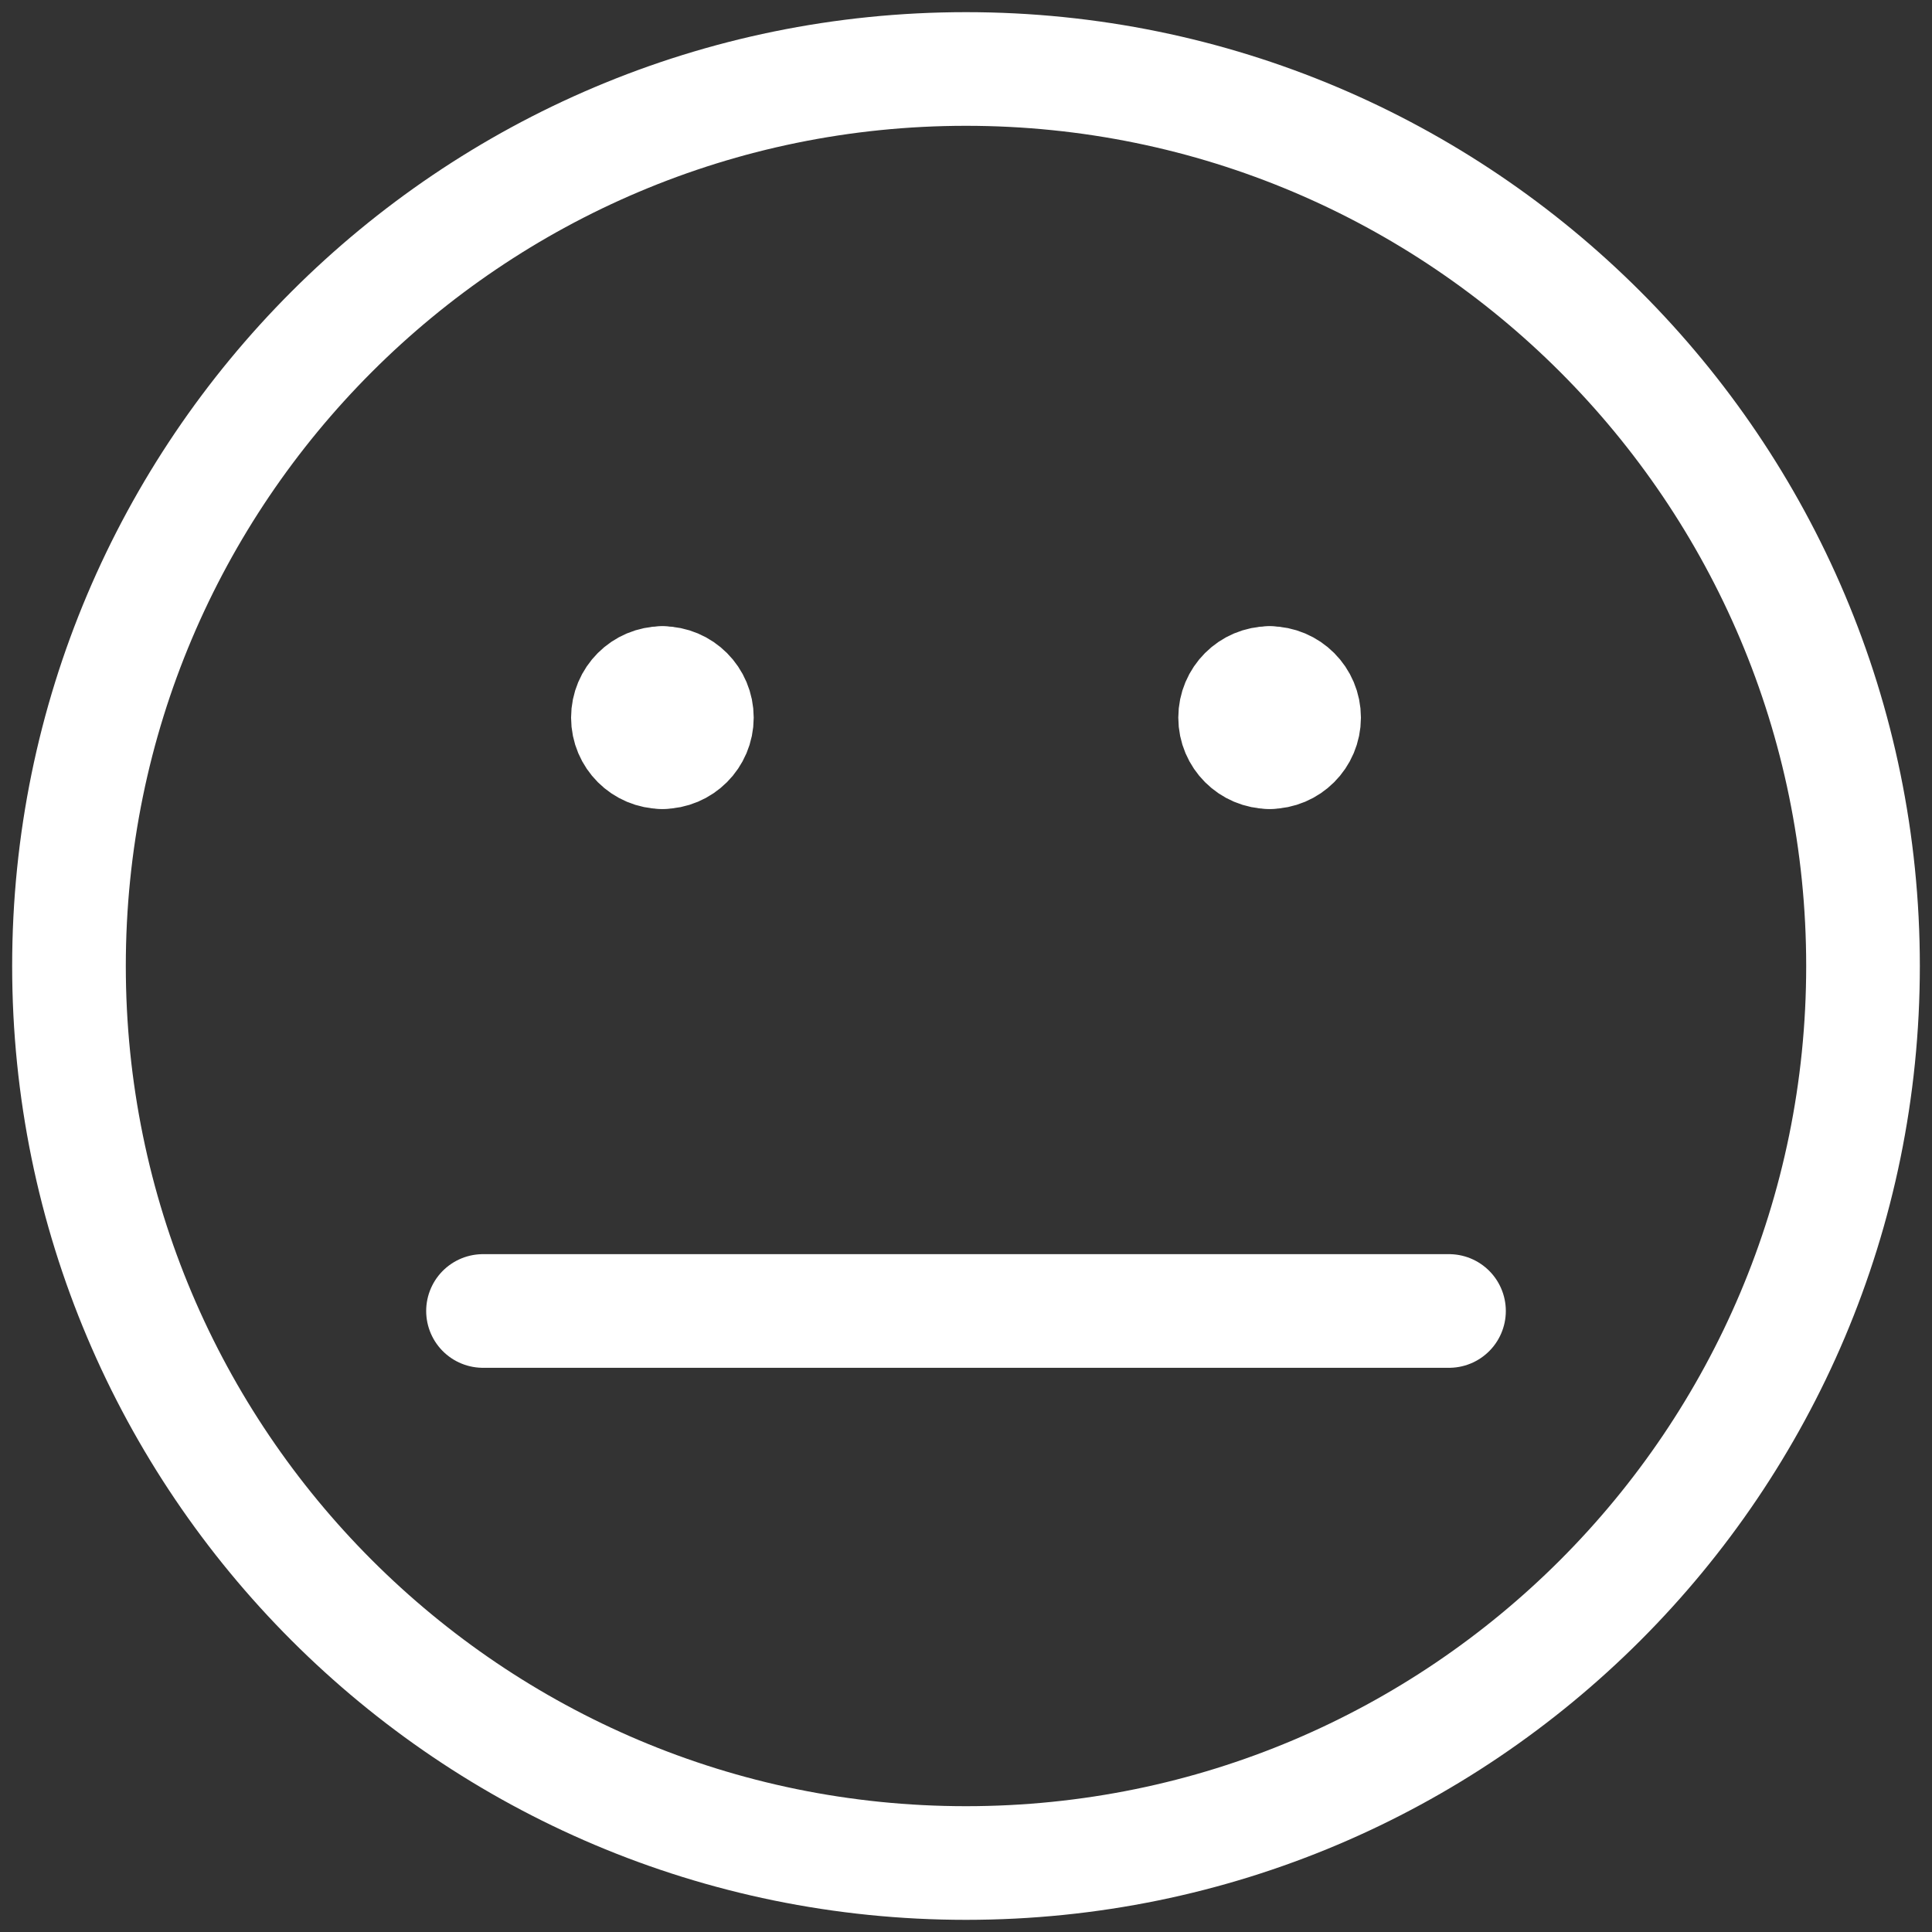 <svg width="34" height="34" viewBox="0 0 34 34" fill="none" xmlns="http://www.w3.org/2000/svg">
<rect x="0" y="0" width="34" height="34" fill="#333333" stroke="none"/>
<g clip-path="url(#clip0_643_1601)">
<path d="M8.5 23.071H25.5" stroke="white" stroke-width="2" stroke-linecap="round" stroke-linejoin="round"/>
<path d="M17 32.786C25.718 32.786 32.786 25.718 32.786 17C32.786 8.282 25.718 1.214 17 1.214C8.282 1.214 1.214 8.282 1.214 17C1.214 25.718 8.282 32.786 17 32.786Z" stroke="white" stroke-width="2" stroke-linecap="round" stroke-linejoin="round"/>
<path d="M11.657 13.236C11.322 13.236 11.05 12.964 11.05 12.629C11.05 12.293 11.322 12.021 11.657 12.021" stroke="white" stroke-width="2" stroke-linecap="round" stroke-linejoin="round"/>
<path d="M11.657 13.236C11.992 13.236 12.264 12.964 12.264 12.629C12.264 12.293 11.992 12.021 11.657 12.021" stroke="white" stroke-width="2" stroke-linecap="round" stroke-linejoin="round"/>
<path d="M22.343 13.236C22.008 13.236 21.736 12.964 21.736 12.629C21.736 12.293 22.008 12.021 22.343 12.021" stroke="white" stroke-width="2" stroke-linecap="round" stroke-linejoin="round"/>
<path d="M22.343 13.236C22.678 13.236 22.95 12.964 22.95 12.629C22.95 12.293 22.678 12.021 22.343 12.021" stroke="white" stroke-width="2" stroke-linecap="round" stroke-linejoin="round"/>
</g>
<defs>
<clipPath id="clip0_643_1601">
<rect width="34" height="34" fill="white"/>
</clipPath>
</defs>
</svg>
